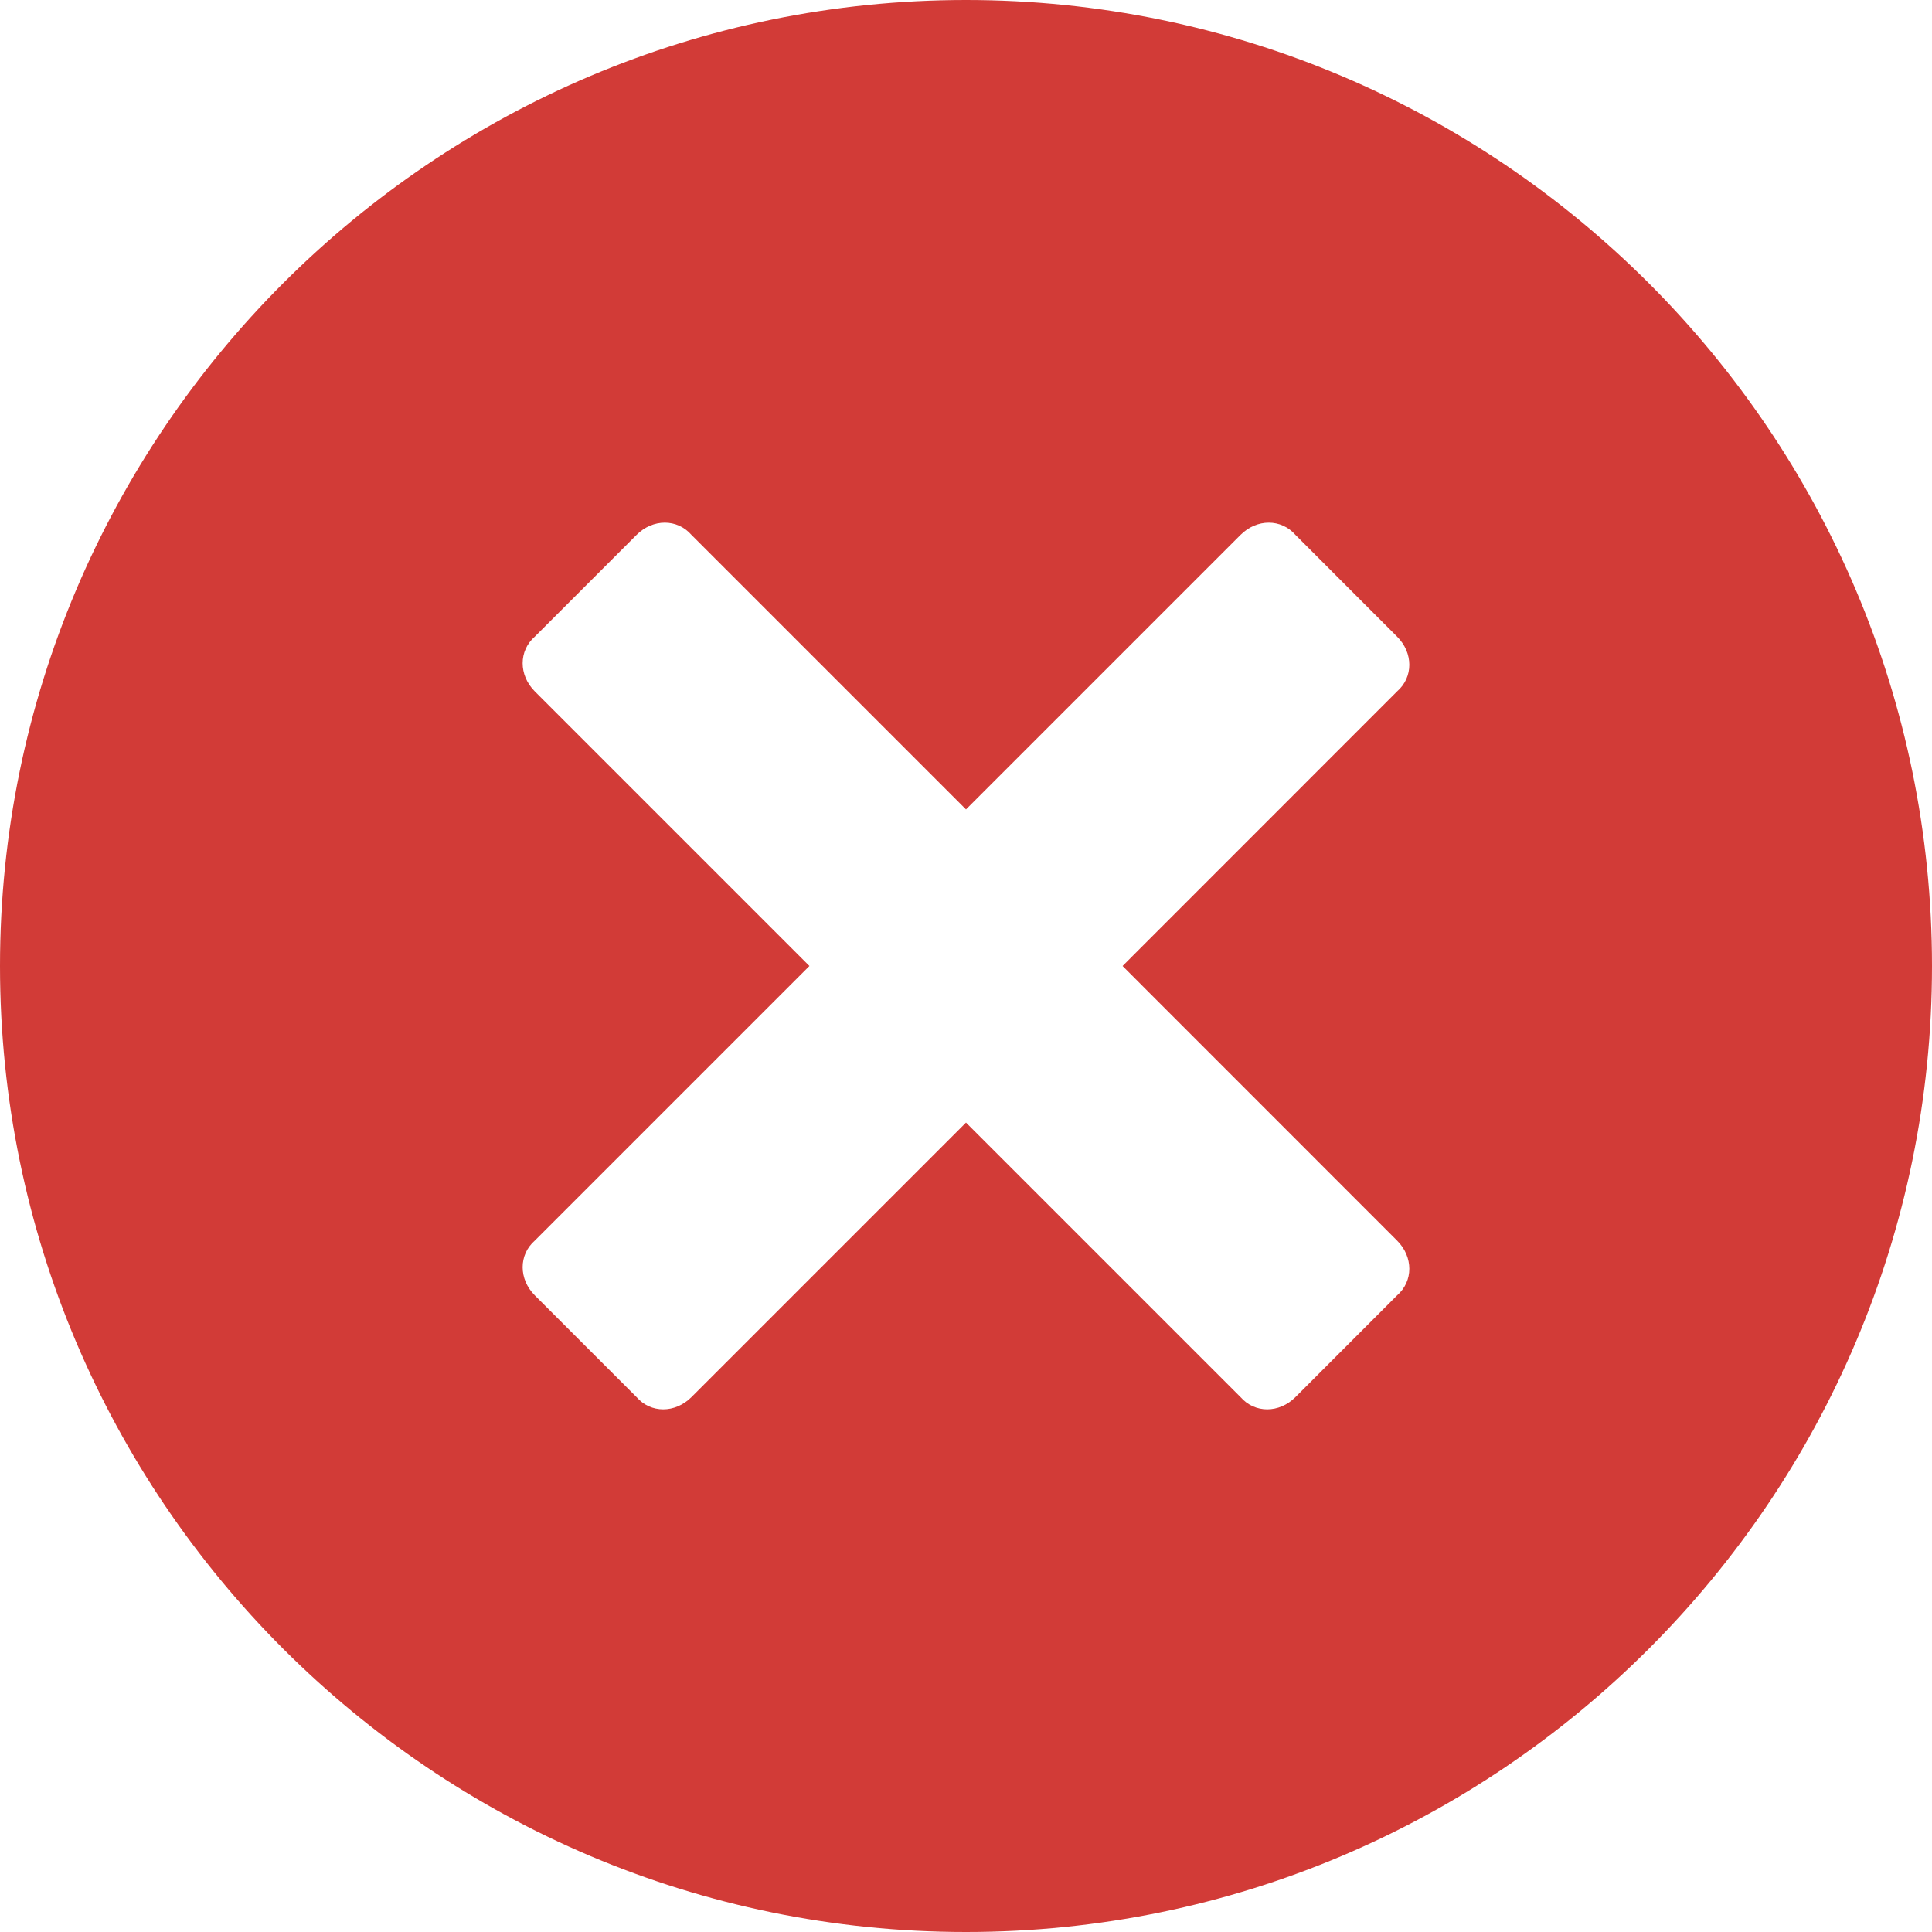 <svg width="24" height="24" viewBox="0 0 24 24" fill="none" xmlns="http://www.w3.org/2000/svg">
<path d="M12 0C5.381 0 0 5.381 0 12C0 18.619 5.381 24 12 24C18.619 24 24 18.619 24 12C24 5.381 18.619 0 12 0ZM17.355 15.411C17.558 15.613 17.558 15.916 17.355 16.092L16.092 17.356C15.89 17.558 15.587 17.558 15.411 17.356L12 13.945L8.589 17.356C8.387 17.558 8.084 17.558 7.908 17.356L6.644 16.092C6.442 15.89 6.442 15.587 6.644 15.411L10.055 12L6.644 8.589C6.442 8.387 6.442 8.084 6.644 7.908L7.908 6.644C8.11 6.442 8.413 6.442 8.589 6.644L12 10.055L15.411 6.644C15.613 6.442 15.916 6.442 16.092 6.644L17.355 7.908C17.558 8.11 17.558 8.413 17.355 8.589L13.945 12L17.355 15.411Z" fill="#D23B37"/>
</svg>